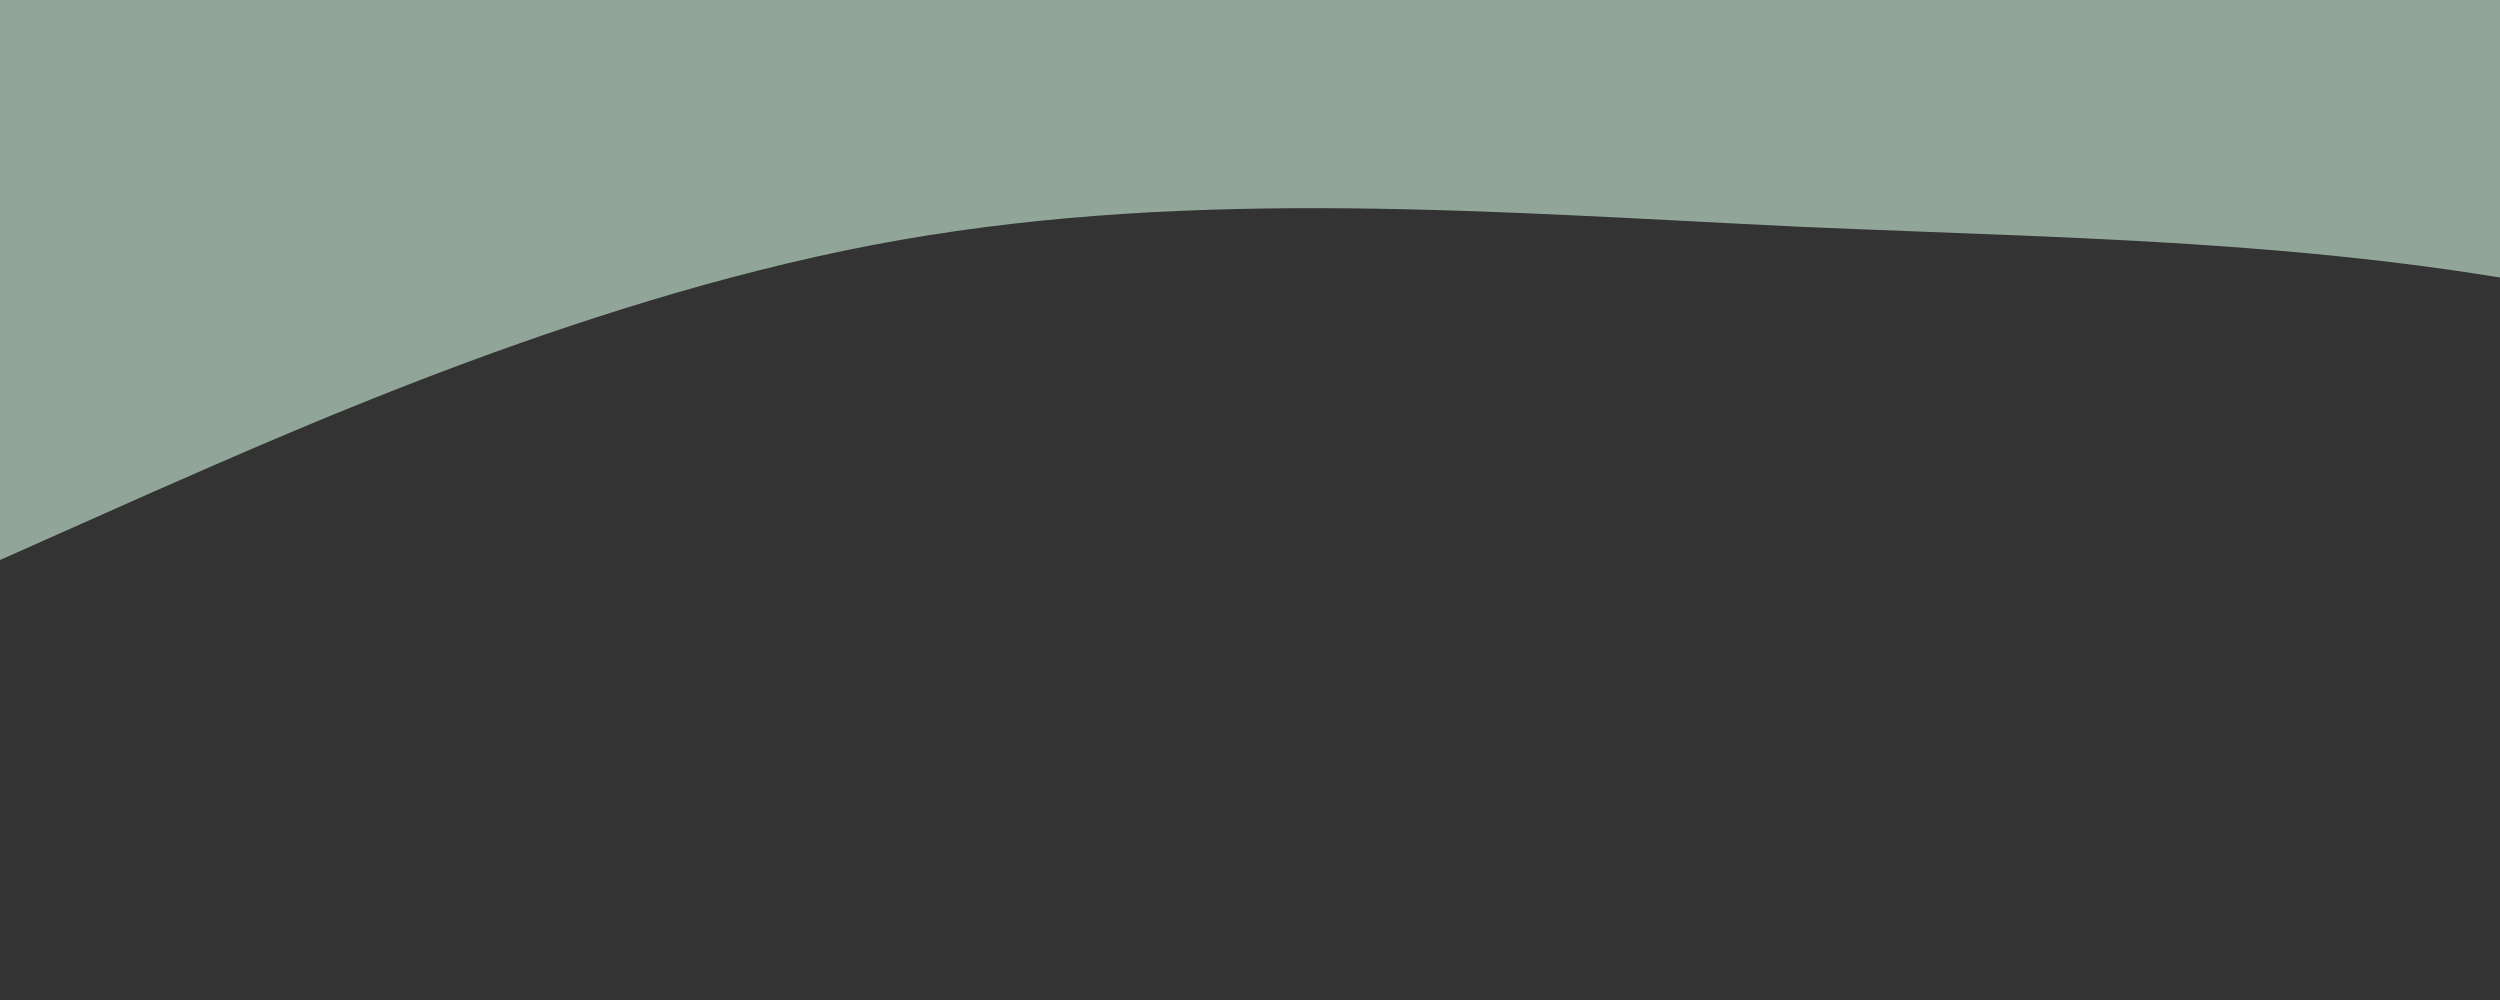 <svg xmlns="http://www.w3.org/2000/svg" viewBox="0 0 1000 400"><rect x="0" y="0" width="1000" height="400" fill="#333333" stroke="none"/><path fill="#d0f4de" fill-opacity="0.6" d="M0,224L60,197.3C120,171,240,117,360,96C480,75,600,85,720,90.7C840,96,960,96,1080,128C1200,160,1320,224,1380,256L1440,288L1440,0L1380,0C1320,0,1200,0,1080,0C960,0,840,0,720,0C600,0,480,0,360,0C240,0,120,0,60,0L0,0Z"></path></svg>